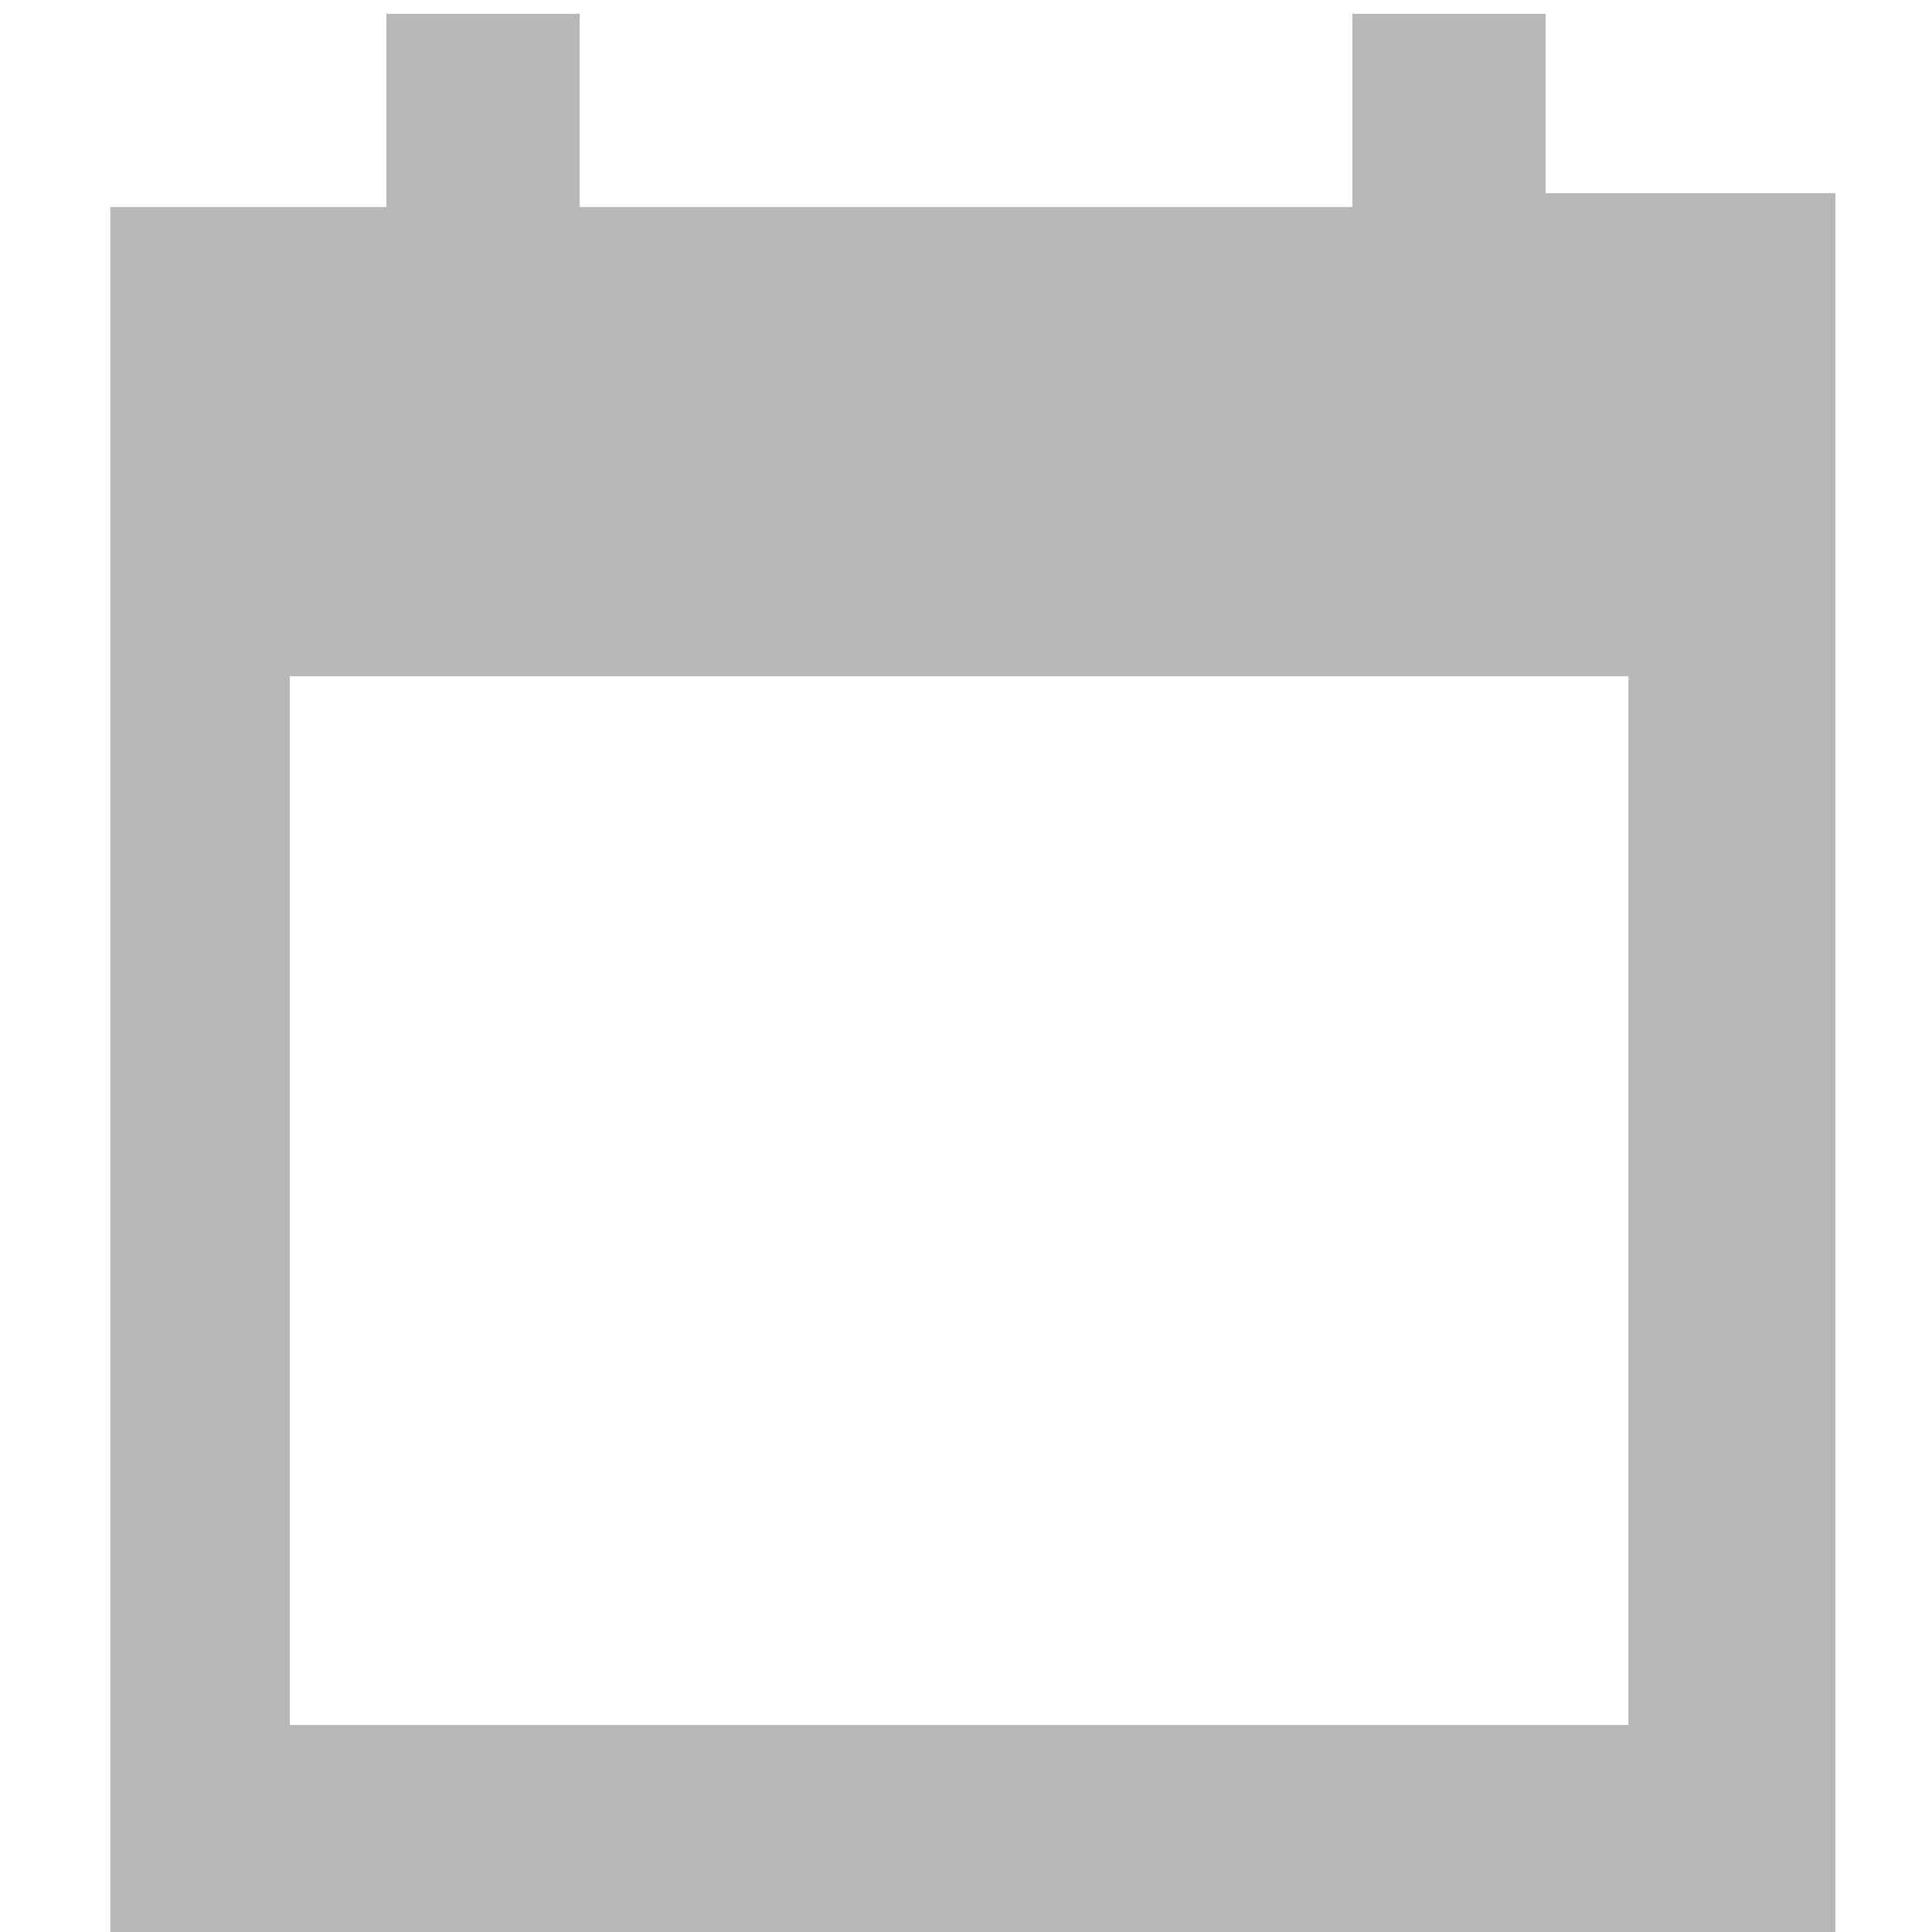<svg enable-background="new 0 0 14 14" viewBox="0 0 14 14" xmlns="http://www.w3.org/2000/svg"><path d="m2.8.1v1.4h-2v12.5h12.5v-12.6h-2.1v-1.3h-1.4v1.4h-5.6v-1.4zm-.7 4.8h9.7v7.6h-9.7z" fill="#b6b8ba"/></svg>